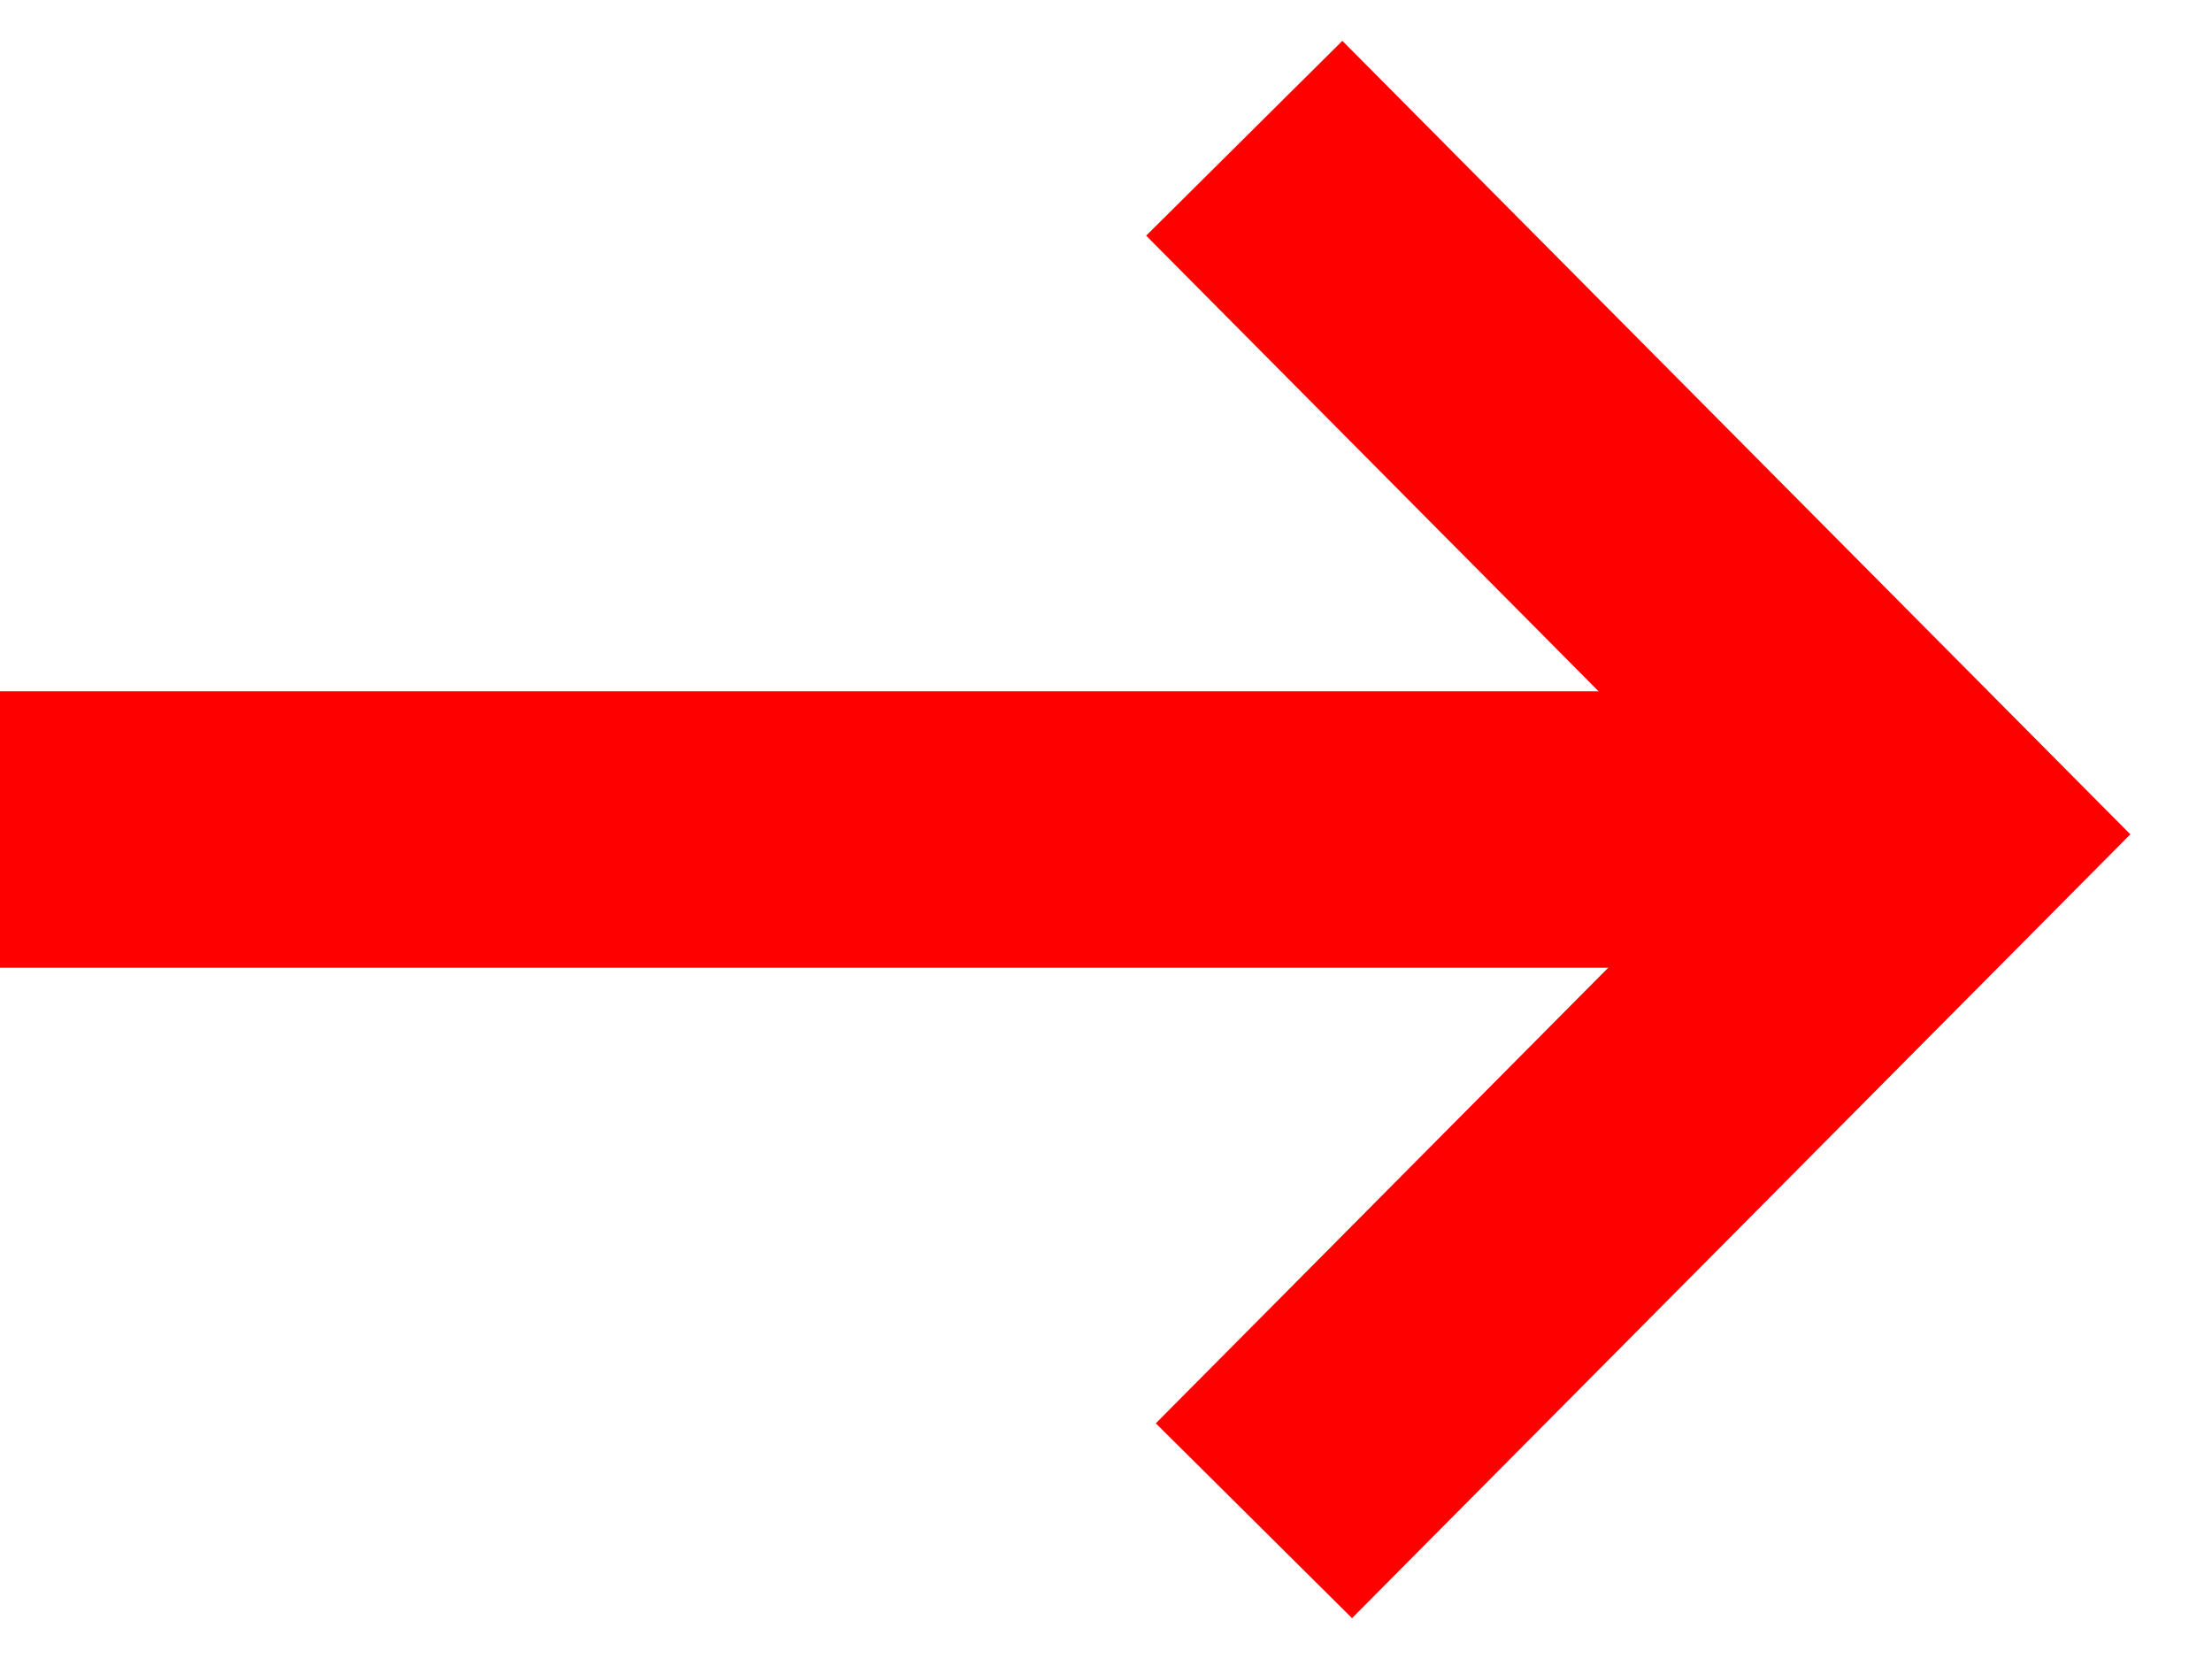 <?xml version="1.0" encoding="UTF-8"?>
<svg width="16px" height="12px" viewBox="0 0 16 12" version="1.1" xmlns="http://www.w3.org/2000/svg" xmlns:xlink="http://www.w3.org/1999/xlink">
    <g id="Def" stroke="none" stroke-width="1" fill="none" fill-rule="evenodd">
        <g id="Vacatures_Mobile" transform="translate(-240, -1528)" stroke="#FF0000" stroke-width="2">
            <g id="Group-6" transform="translate(30, 1290)">
                <g id="Group" transform="translate(217, 244) rotate(-90) translate(-217, -244) translate(212, 237)">
                    <path d="M5,0 L5,13" id="Path-3"></path>
                    <polyline id="Path-4" points="2.84217094e-14 9.07 4.965 14 10 9"></polyline>
                </g>
            </g>
        </g>
    </g>
</svg>